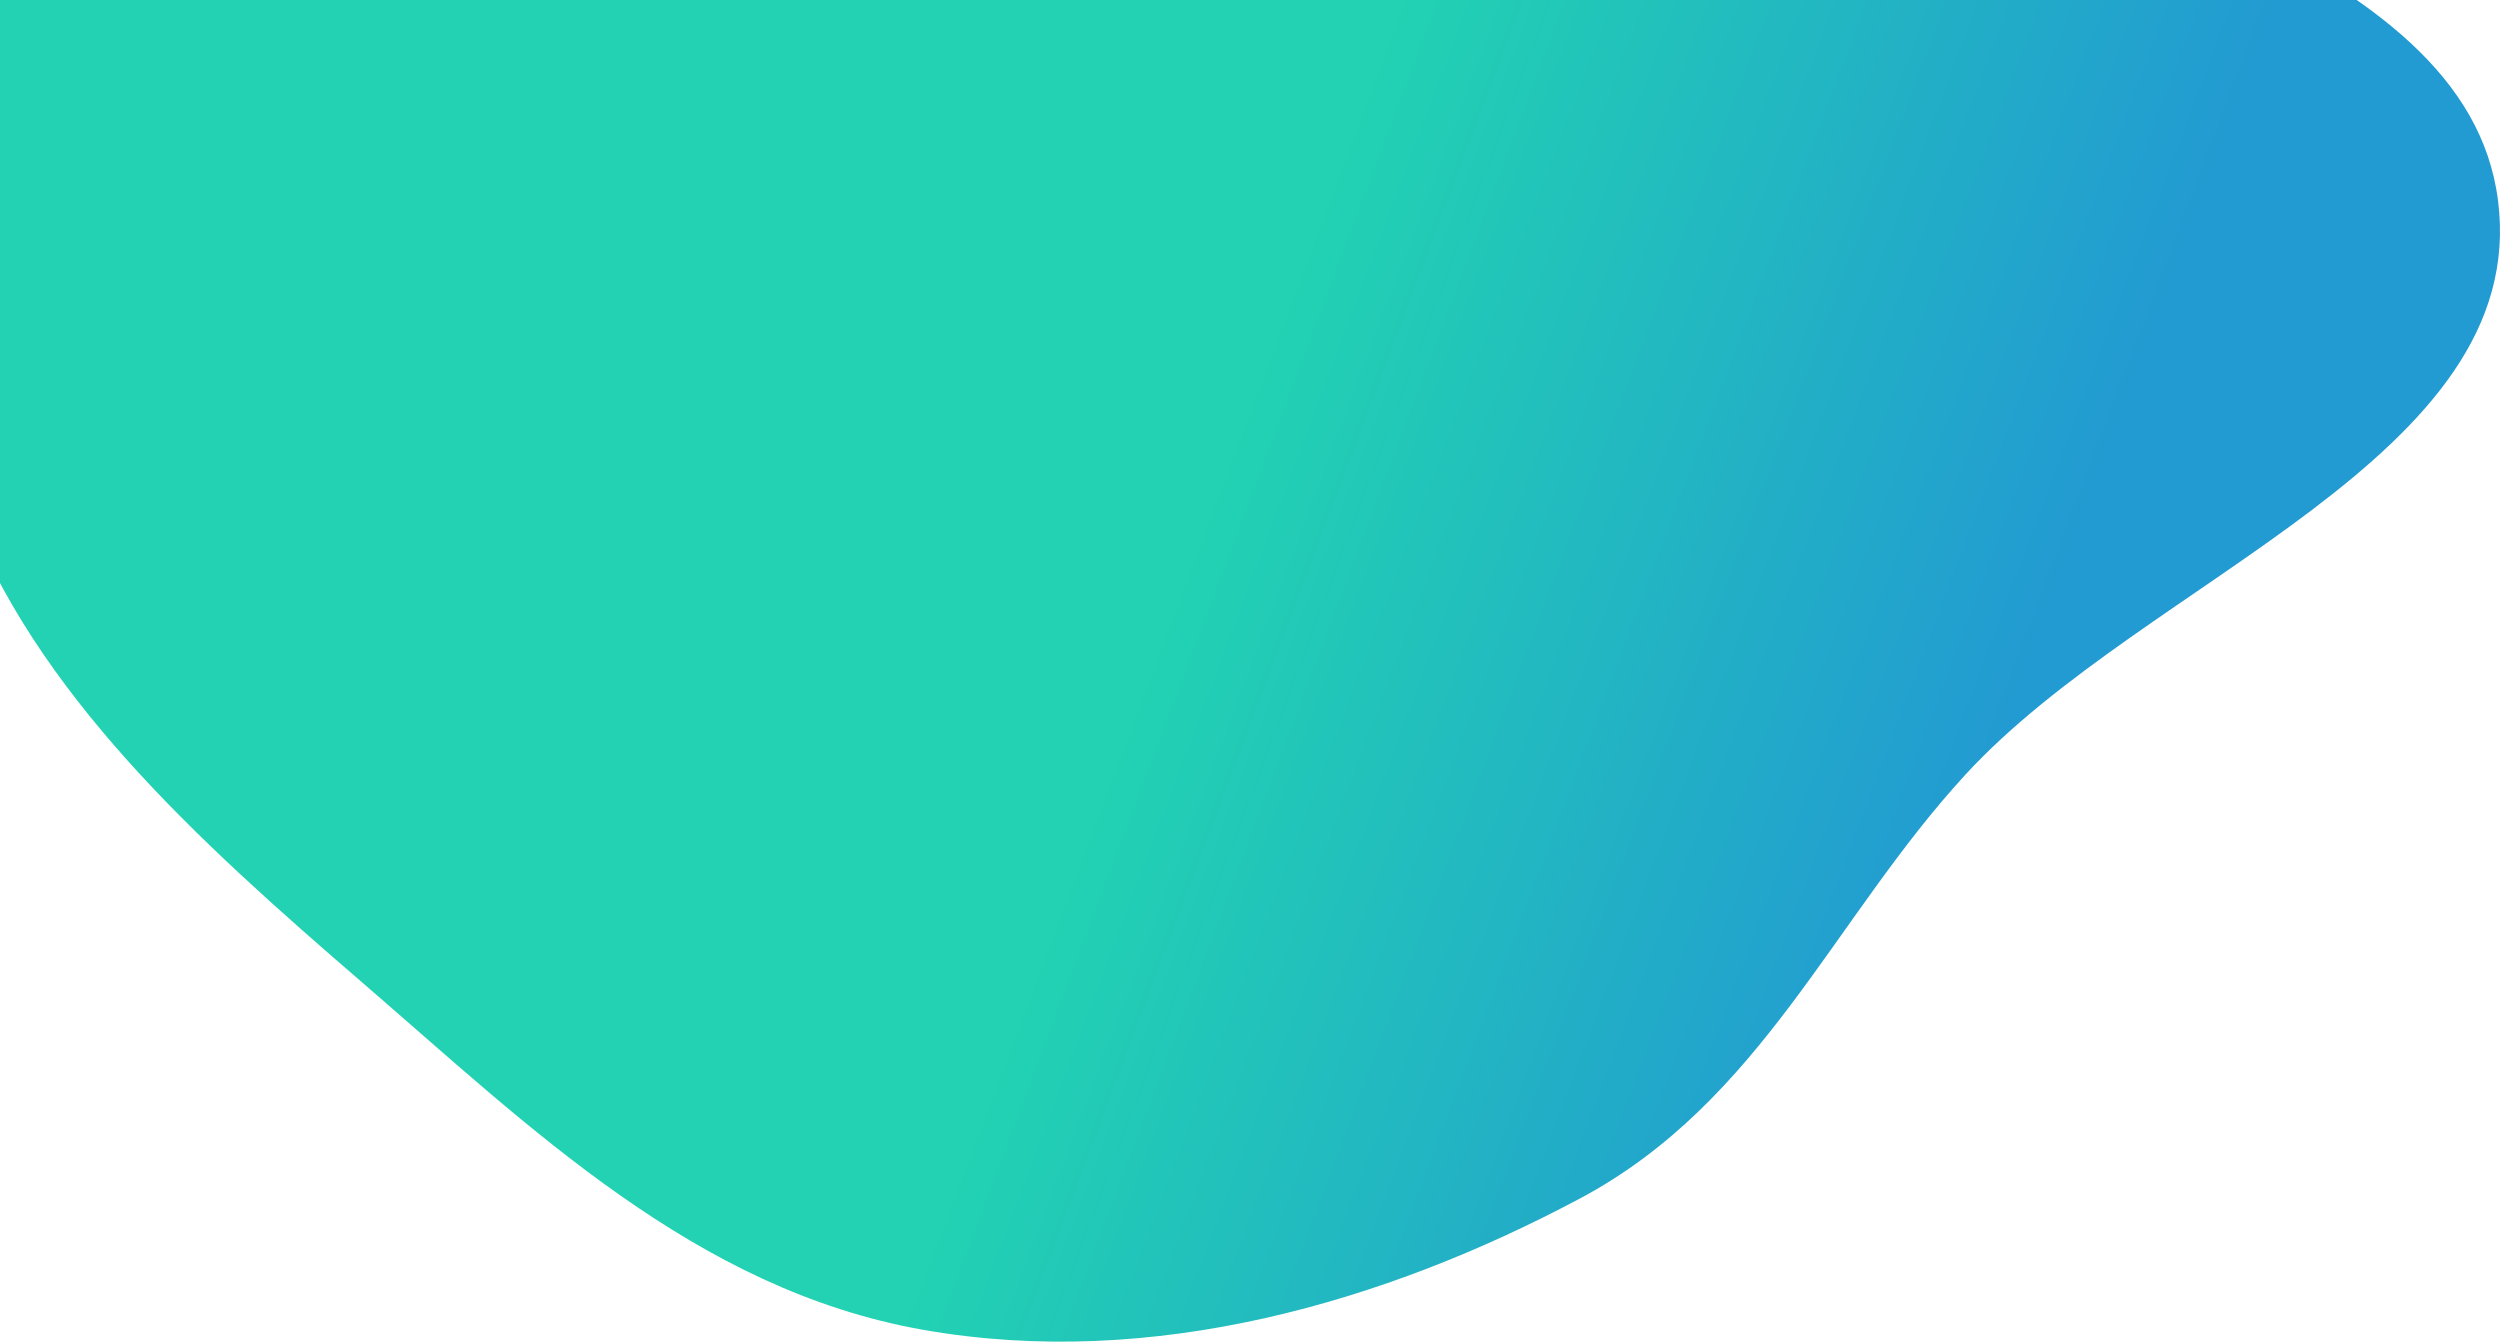 <svg width="1430" height="768" viewBox="0 0 1430 768" fill="none" xmlns="http://www.w3.org/2000/svg">
<path fill-rule="evenodd" clip-rule="evenodd" d="M717.49 -470.369C551.595 -480.656 492.693 -280.672 353.89 -208.015C233.606 -145.052 45.2 -179.77 -31.6 -78.256C-109.092 24.174 -65.971 166.943 -20.952 287.451C19.797 396.528 112.796 480.596 207.769 562.487C303.067 644.656 397.643 737.583 527.8 760.609C659.47 783.903 792.651 744.685 903.625 685.594C1007.82 630.112 1048.4 525.486 1124.36 442.95C1227.88 330.479 1447.39 261.542 1428.89 114.895C1410.74 -28.97 1171.48 -63.138 1047.67 -164.995C927.959 -263.484 879.24 -460.34 717.49 -470.369Z" fill="url(#paint0_linear)"/>
<defs>
<linearGradient id="paint0_linear" x1="-28.288" y1="-8.217" x2="1145.78" y2="433.615" gradientUnits="userSpaceOnUse">
<stop offset="0.62" stop-color="#22D2B2"/>
<stop offset="1" stop-color="#229AD2"/>
</linearGradient>
</defs>
</svg>
